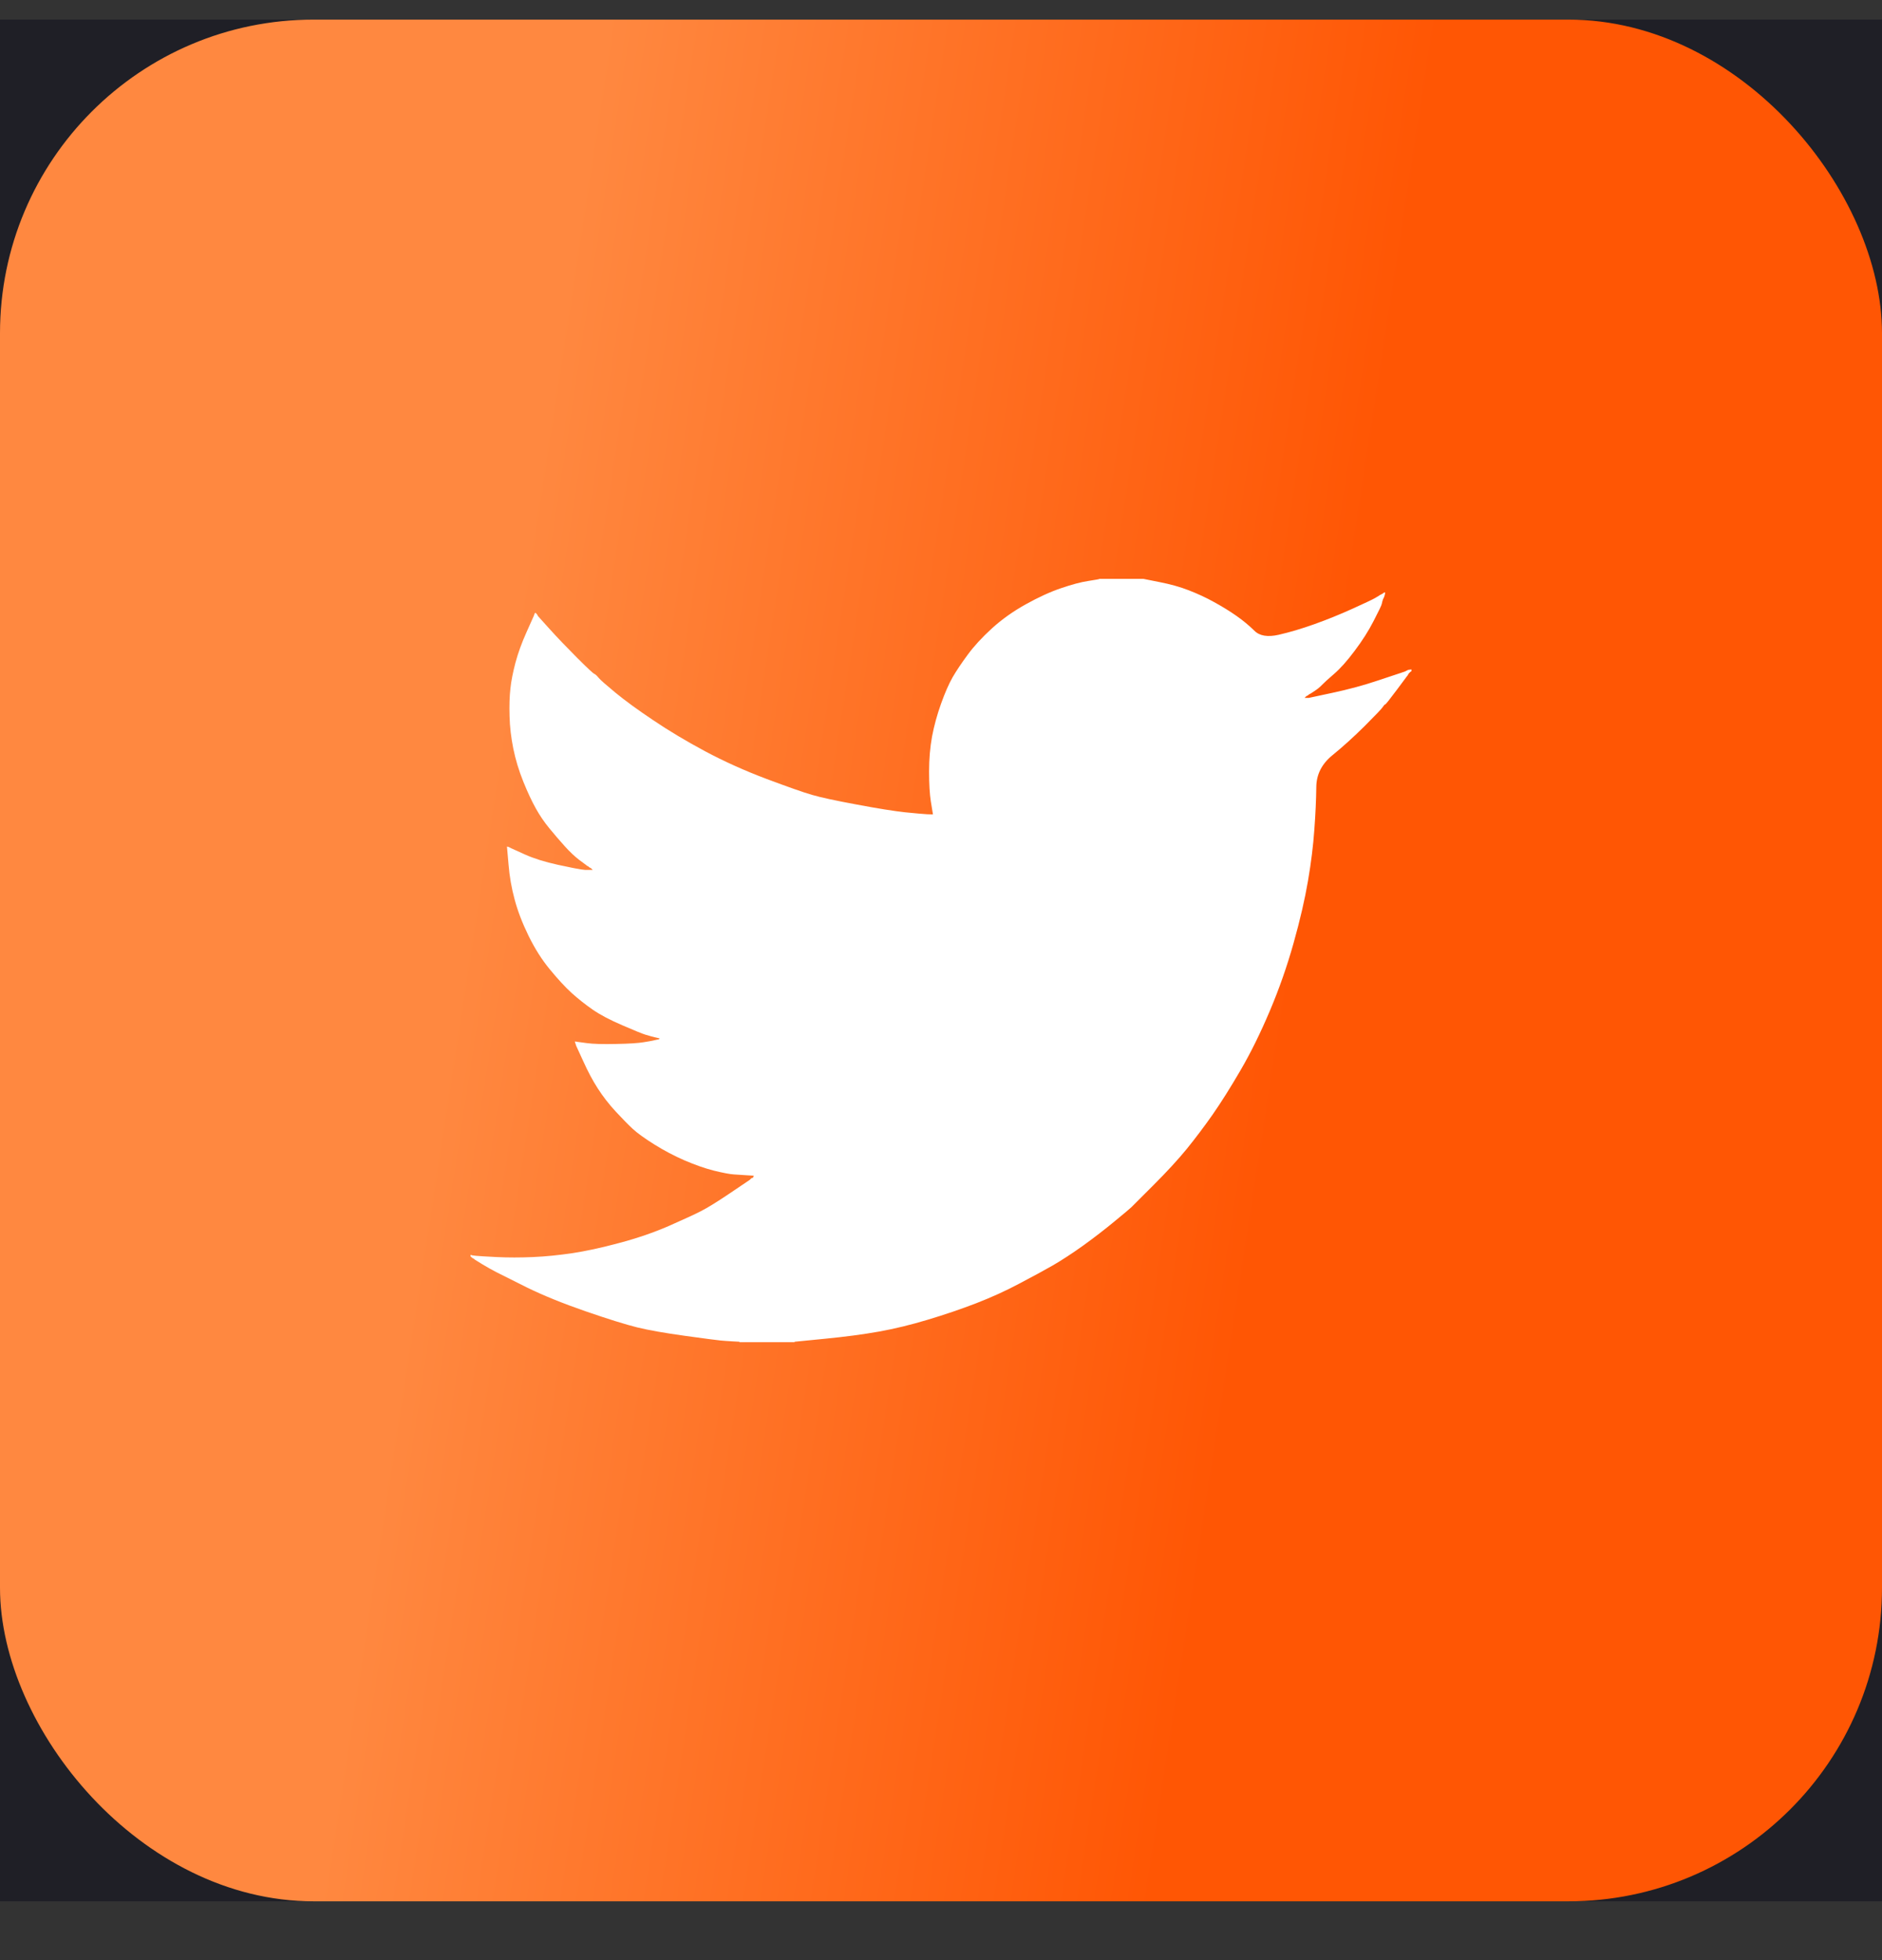 <svg width="24" height="25" viewBox="0 0 24 25" fill="none" xmlns="http://www.w3.org/2000/svg">
<rect x="0" y="0" width="24" height="25" fill="#333333" stroke="none"/>
<rect width="24" height="24" transform="translate(0 0.25)" fill="#1F1F26"/>
<rect y="0.25" width="24" height="24" rx="4" fill="url(#paint0_linear_2072_58657)"/>
<path d="M14.018 7.385V7.383H14.581L14.786 7.424C14.923 7.451 15.048 7.485 15.16 7.529C15.271 7.572 15.38 7.622 15.484 7.68C15.589 7.738 15.684 7.796 15.769 7.856C15.853 7.915 15.929 7.978 15.996 8.044C16.062 8.111 16.166 8.128 16.307 8.096C16.447 8.064 16.599 8.019 16.761 7.961C16.923 7.903 17.084 7.838 17.243 7.766C17.401 7.694 17.498 7.649 17.533 7.629C17.567 7.609 17.584 7.598 17.587 7.597L17.589 7.594L17.6 7.588L17.61 7.583L17.621 7.577L17.632 7.572L17.634 7.569L17.637 7.567L17.641 7.564L17.643 7.561L17.654 7.558L17.665 7.556L17.662 7.572L17.659 7.588L17.654 7.604L17.648 7.621L17.643 7.631L17.637 7.642L17.632 7.658C17.628 7.669 17.625 7.684 17.621 7.702C17.618 7.72 17.583 7.792 17.518 7.918C17.454 8.044 17.372 8.172 17.275 8.301C17.178 8.431 17.09 8.529 17.013 8.595C16.935 8.662 16.884 8.709 16.858 8.736C16.833 8.763 16.802 8.788 16.767 8.811L16.712 8.847L16.701 8.852L16.691 8.858L16.689 8.861L16.685 8.863L16.682 8.865L16.68 8.869L16.669 8.874L16.658 8.879L16.656 8.883L16.653 8.885L16.65 8.887L16.647 8.89L16.645 8.893L16.642 8.896L16.639 8.898L16.637 8.901H16.691L16.994 8.836C17.196 8.793 17.389 8.741 17.573 8.679L17.865 8.582L17.897 8.571L17.913 8.566L17.924 8.561L17.935 8.555L17.946 8.55L17.957 8.544L17.978 8.541L18 8.539V8.561L17.995 8.563L17.989 8.566L17.987 8.569L17.984 8.571L17.98 8.574L17.978 8.577L17.976 8.58L17.973 8.582L17.97 8.584L17.968 8.588L17.965 8.591L17.962 8.593L17.957 8.604L17.951 8.615L17.948 8.617C17.947 8.619 17.901 8.68 17.811 8.801C17.721 8.922 17.672 8.983 17.665 8.984C17.657 8.986 17.647 8.997 17.634 9.017C17.622 9.037 17.546 9.117 17.405 9.258C17.264 9.398 17.126 9.523 16.991 9.633C16.856 9.743 16.787 9.878 16.786 10.039C16.784 10.199 16.776 10.38 16.761 10.581C16.747 10.783 16.72 11.001 16.68 11.235C16.64 11.469 16.579 11.734 16.496 12.029C16.413 12.325 16.312 12.613 16.193 12.894C16.074 13.175 15.95 13.427 15.82 13.65C15.69 13.873 15.571 14.062 15.463 14.217C15.354 14.372 15.244 14.518 15.133 14.655C15.021 14.792 14.879 14.946 14.708 15.117C14.537 15.288 14.443 15.382 14.427 15.398C14.411 15.414 14.34 15.473 14.215 15.576C14.091 15.679 13.957 15.782 13.815 15.885C13.672 15.987 13.542 16.072 13.423 16.141C13.304 16.209 13.16 16.287 12.992 16.375C12.825 16.464 12.644 16.546 12.449 16.622C12.254 16.697 12.049 16.767 11.832 16.832C11.616 16.897 11.407 16.948 11.205 16.984C11.003 17.02 10.774 17.05 10.518 17.075L10.133 17.113V17.119H9.43V17.113L9.338 17.108C9.277 17.104 9.226 17.101 9.187 17.097C9.147 17.093 8.997 17.074 8.738 17.038C8.478 17.002 8.274 16.966 8.126 16.93C7.978 16.893 7.758 16.825 7.466 16.724C7.174 16.623 6.924 16.521 6.716 16.419C6.509 16.316 6.379 16.251 6.327 16.224C6.275 16.197 6.216 16.164 6.151 16.125L6.054 16.065L6.052 16.062L6.049 16.06L6.045 16.058L6.043 16.054L6.032 16.049L6.022 16.044L6.019 16.04L6.016 16.038L6.013 16.036L6.011 16.033L6.009 16.029L6.005 16.027H6V16.006L6.011 16.008L6.022 16.011L6.07 16.017C6.103 16.02 6.191 16.026 6.335 16.033C6.48 16.04 6.633 16.04 6.795 16.033C6.958 16.026 7.124 16.009 7.293 15.984C7.463 15.959 7.663 15.916 7.894 15.854C8.124 15.793 8.337 15.72 8.53 15.636C8.722 15.551 8.86 15.488 8.941 15.446C9.022 15.405 9.145 15.329 9.311 15.217L9.56 15.049L9.562 15.046L9.565 15.044L9.569 15.042L9.571 15.039L9.573 15.035L9.576 15.033L9.579 15.031L9.582 15.028L9.592 15.024L9.603 15.022L9.605 15.012L9.609 15.001L9.612 14.999L9.614 14.995L9.527 14.99C9.47 14.986 9.414 14.983 9.36 14.979C9.306 14.976 9.221 14.959 9.105 14.931C8.99 14.902 8.866 14.858 8.732 14.801C8.599 14.743 8.469 14.675 8.343 14.596C8.216 14.516 8.125 14.45 8.069 14.398C8.013 14.346 7.941 14.273 7.852 14.177C7.764 14.082 7.688 13.983 7.623 13.882C7.558 13.781 7.496 13.665 7.437 13.533L7.347 13.337L7.342 13.32L7.336 13.304L7.333 13.293L7.331 13.283L7.347 13.285L7.363 13.288L7.482 13.304C7.562 13.315 7.686 13.319 7.856 13.315C8.025 13.312 8.142 13.304 8.207 13.293C8.272 13.283 8.312 13.275 8.326 13.272L8.348 13.267L8.375 13.261L8.402 13.256L8.404 13.252L8.408 13.25L8.411 13.248L8.413 13.245L8.391 13.239L8.37 13.234L8.348 13.229L8.326 13.223L8.305 13.218C8.29 13.214 8.265 13.207 8.229 13.196C8.193 13.185 8.096 13.146 7.937 13.077C7.778 13.009 7.652 12.942 7.558 12.877C7.464 12.812 7.375 12.741 7.29 12.665C7.205 12.587 7.113 12.487 7.012 12.364C6.911 12.242 6.821 12.1 6.741 11.937C6.662 11.775 6.602 11.62 6.563 11.473C6.523 11.326 6.497 11.176 6.485 11.024L6.465 10.797L6.476 10.8L6.487 10.803L6.498 10.808L6.509 10.814L6.519 10.819L6.53 10.824L6.698 10.9C6.81 10.95 6.949 10.994 7.115 11.03C7.28 11.066 7.38 11.085 7.412 11.089L7.461 11.095H7.558L7.556 11.091L7.553 11.089L7.55 11.087L7.547 11.084L7.545 11.081L7.542 11.078L7.539 11.076L7.537 11.073L7.526 11.068L7.515 11.062L7.513 11.059L7.509 11.057L7.506 11.055L7.504 11.051L7.493 11.046L7.482 11.04L7.48 11.037C7.478 11.036 7.447 11.013 7.387 10.968C7.328 10.923 7.266 10.864 7.201 10.792C7.136 10.72 7.071 10.644 7.006 10.565C6.941 10.486 6.883 10.401 6.833 10.311C6.783 10.221 6.729 10.107 6.673 9.968C6.617 9.829 6.575 9.69 6.546 9.549C6.518 9.409 6.501 9.27 6.498 9.133C6.494 8.996 6.498 8.879 6.509 8.782C6.519 8.685 6.541 8.575 6.573 8.453C6.606 8.33 6.653 8.2 6.714 8.064L6.806 7.858L6.812 7.842L6.817 7.826L6.82 7.824L6.822 7.82L6.825 7.817L6.828 7.815L6.831 7.817L6.833 7.82L6.835 7.824L6.839 7.826L6.842 7.828L6.844 7.831L6.846 7.834L6.849 7.837L6.855 7.847L6.86 7.858L6.863 7.86L6.866 7.864L7.012 8.026C7.109 8.134 7.225 8.254 7.358 8.388C7.491 8.521 7.565 8.59 7.58 8.595C7.594 8.601 7.612 8.618 7.634 8.645C7.656 8.672 7.728 8.735 7.85 8.836C7.973 8.937 8.133 9.054 8.332 9.187C8.53 9.321 8.75 9.452 8.992 9.582C9.234 9.711 9.493 9.828 9.771 9.933C10.049 10.037 10.243 10.106 10.355 10.138C10.467 10.171 10.658 10.212 10.929 10.262C11.199 10.313 11.403 10.345 11.54 10.36C11.677 10.374 11.771 10.382 11.822 10.385L11.897 10.387L11.895 10.371L11.892 10.354L11.87 10.219C11.856 10.129 11.848 10.003 11.848 9.841C11.848 9.679 11.861 9.53 11.886 9.393C11.912 9.256 11.95 9.117 12 8.977C12.05 8.836 12.1 8.723 12.148 8.638C12.197 8.554 12.261 8.458 12.341 8.35C12.42 8.242 12.523 8.13 12.649 8.015C12.775 7.9 12.92 7.797 13.082 7.707C13.244 7.617 13.394 7.548 13.531 7.502C13.668 7.455 13.784 7.424 13.877 7.41C13.971 7.395 14.018 7.387 14.018 7.385Z" fill="white"/>
<defs>
<linearGradient id="paint0_linear_2072_58657" x1="6.606" y1="3.106" x2="17.682" y2="4.808" gradientUnits="userSpaceOnUse">
<stop offset="0.061" stop-color="#FF8840"/>
<stop offset="1" stop-color="#FF5604"/>
</linearGradient>
</defs>
</svg>
